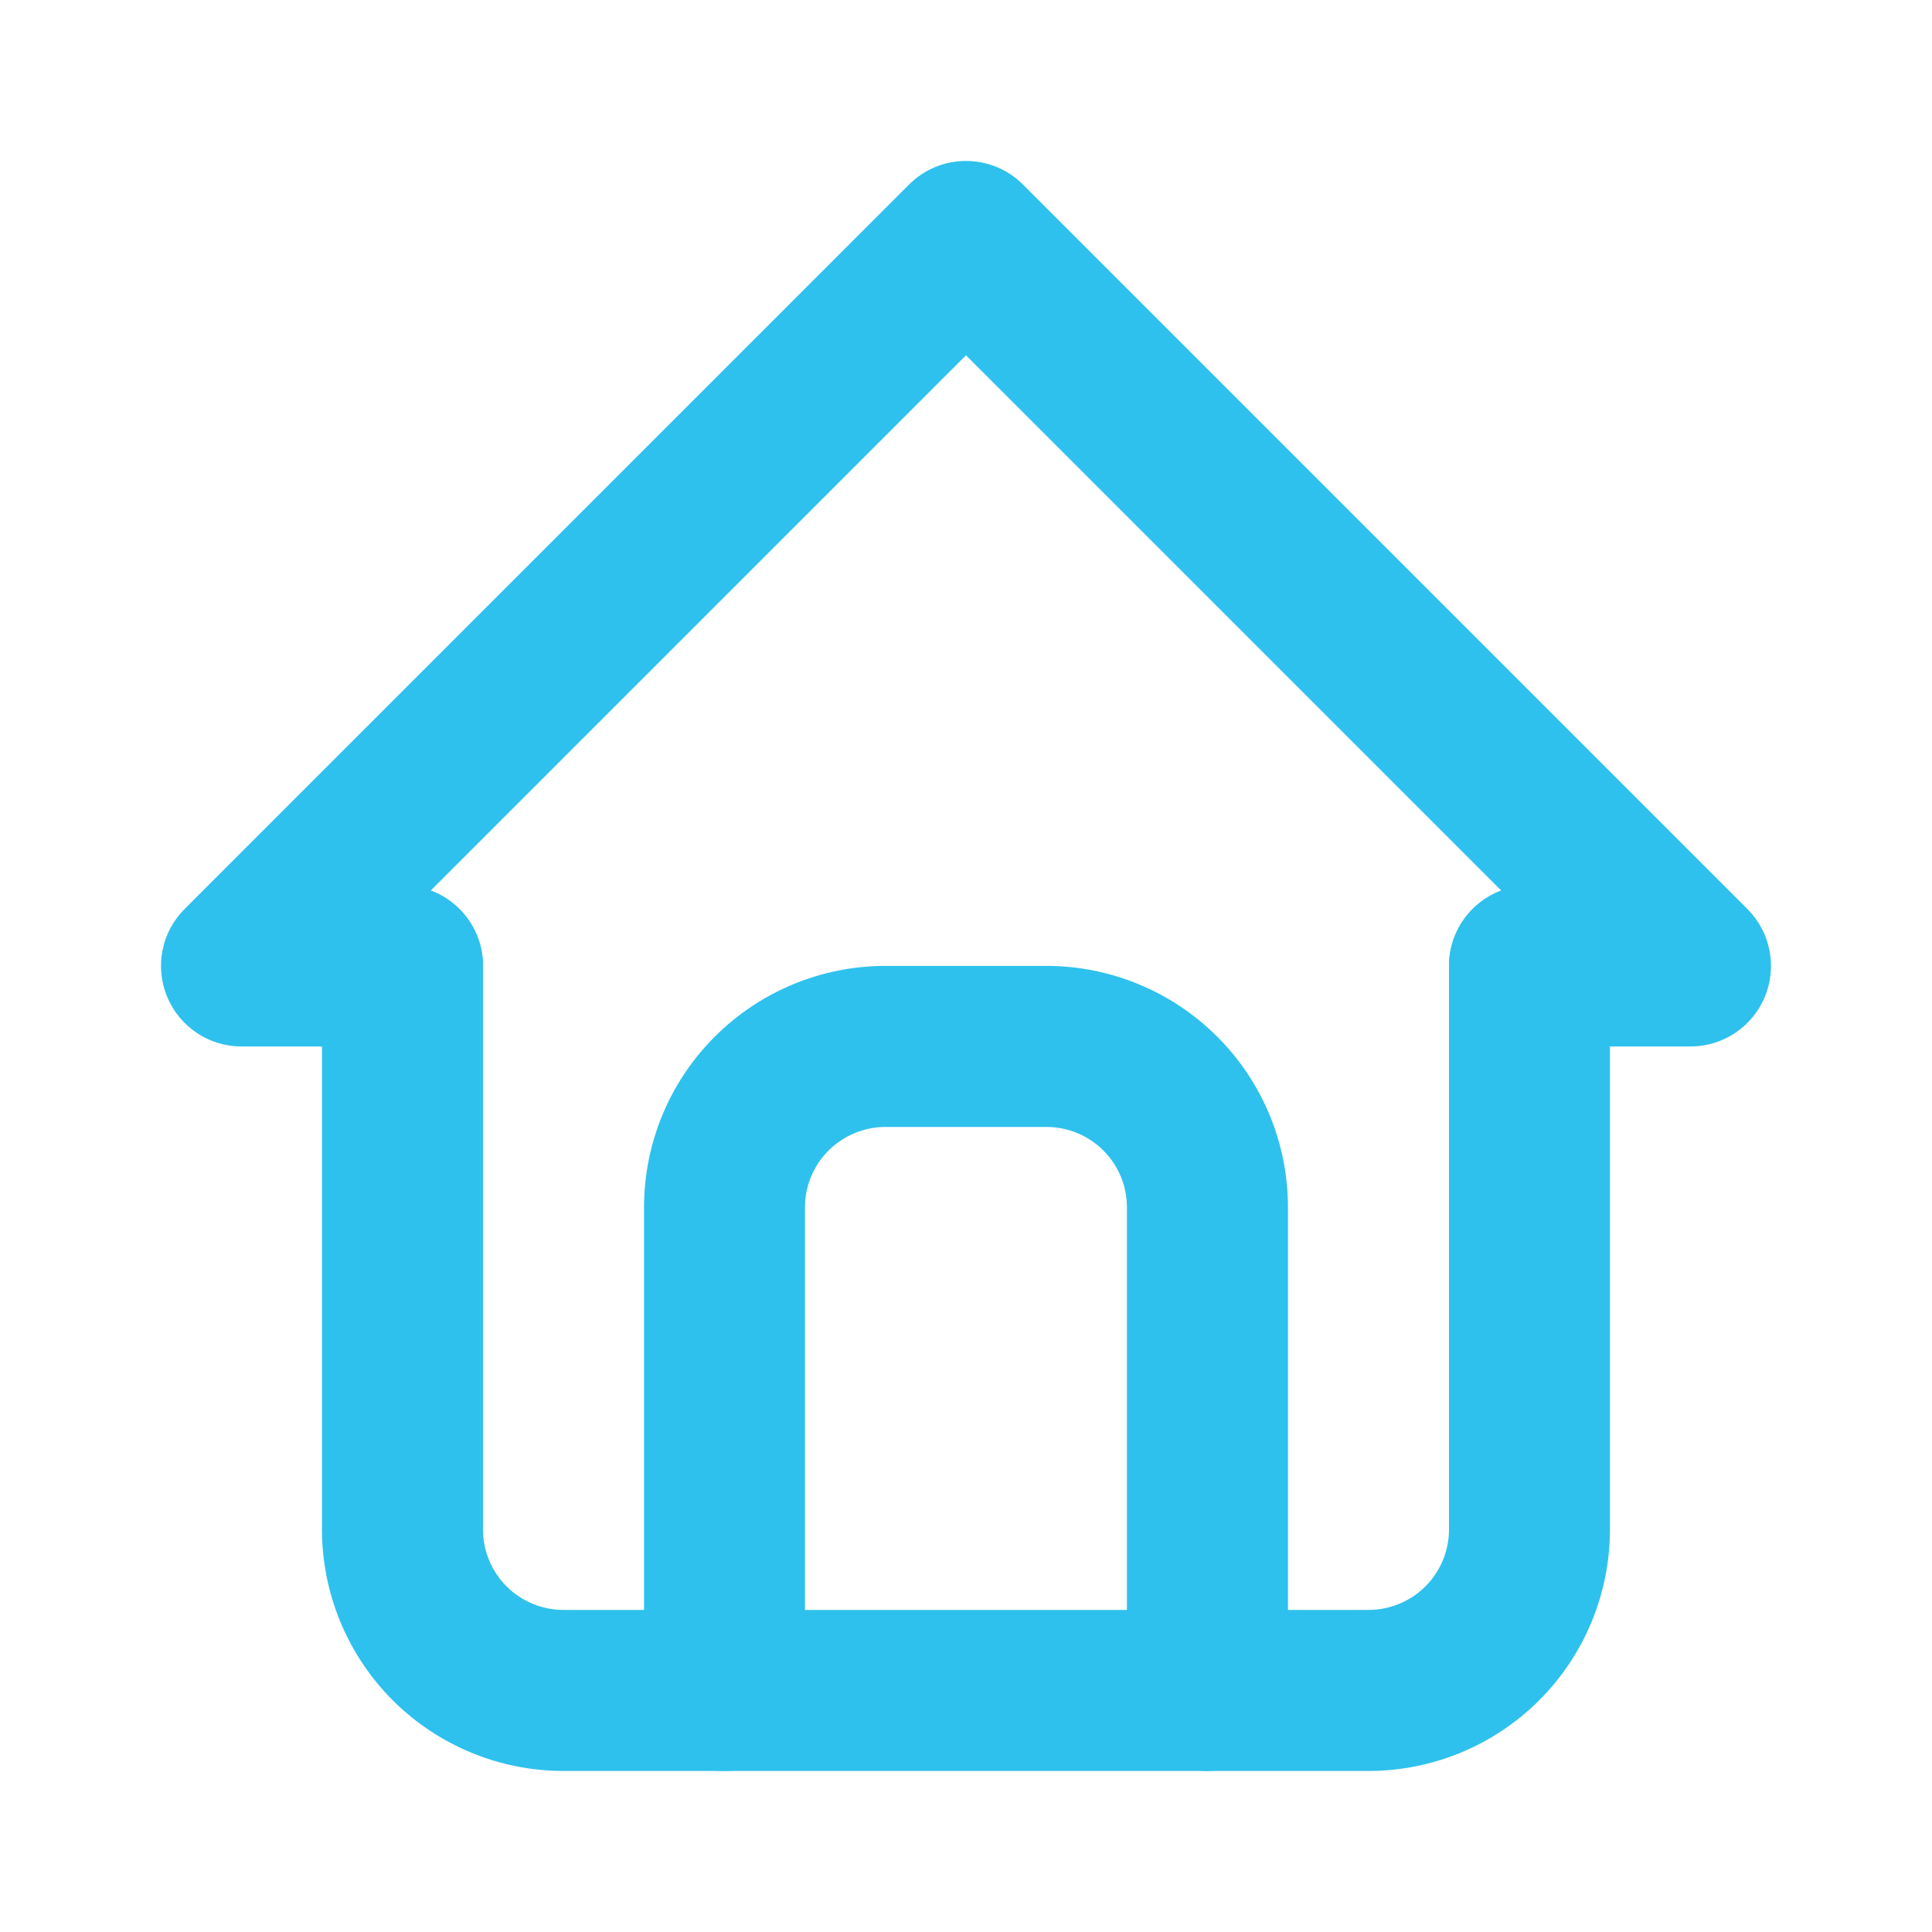 <svg width="20" height="20" viewBox="0 0 20 20" fill="none" xmlns="http://www.w3.org/2000/svg">
<path fill-rule="evenodd" clip-rule="evenodd" d="M9.411 1.91C9.736 1.585 10.264 1.585 10.589 1.91L18.089 9.41C18.327 9.648 18.399 10.007 18.27 10.318C18.141 10.63 17.837 10.833 17.5 10.833H15.833C15.373 10.833 15 10.46 15 9.999C15 9.642 15.225 9.337 15.541 9.219L10 3.678L4.459 9.219C4.775 9.337 5 9.642 5 9.999C5 10.46 4.627 10.833 4.167 10.833H2.5C2.163 10.833 1.859 10.63 1.73 10.318C1.601 10.007 1.672 9.648 1.911 9.41L9.411 1.91Z" fill="#2ec1ed"/>
<path fill-rule="evenodd" clip-rule="evenodd" d="M4.167 9.166C4.627 9.166 5 9.539 5 9.999V15.833C5 16.054 5.088 16.266 5.244 16.422C5.4 16.578 5.612 16.666 5.833 16.666H14.166C14.387 16.666 14.6 16.578 14.756 16.422C14.912 16.266 15 16.054 15 15.833V9.999C15 9.539 15.373 9.166 15.833 9.166C16.293 9.166 16.666 9.539 16.666 9.999V15.833C16.666 16.496 16.403 17.132 15.934 17.601C15.466 18.069 14.83 18.333 14.166 18.333H5.833C5.17 18.333 4.534 18.069 4.065 17.601C3.597 17.132 3.333 16.496 3.333 15.833V9.999C3.333 9.539 3.706 9.166 4.167 9.166Z" fill="#2ec1ed"/>
<path fill-rule="evenodd" clip-rule="evenodd" d="M9.167 11.666C8.946 11.666 8.734 11.754 8.577 11.91C8.421 12.066 8.333 12.278 8.333 12.499V17.499C8.333 17.96 7.96 18.333 7.5 18.333C7.04 18.333 6.667 17.96 6.667 17.499V12.499C6.667 11.836 6.93 11.2 7.399 10.732C7.868 10.263 8.503 9.999 9.167 9.999H10.833C11.496 9.999 12.132 10.263 12.601 10.732C13.07 11.2 13.333 11.836 13.333 12.499V17.499C13.333 17.96 12.96 18.333 12.5 18.333C12.04 18.333 11.666 17.96 11.666 17.499V12.499C11.666 12.278 11.579 12.066 11.422 11.91C11.266 11.754 11.054 11.666 10.833 11.666H9.167Z" fill="#2ec1ed"/>
</svg>
